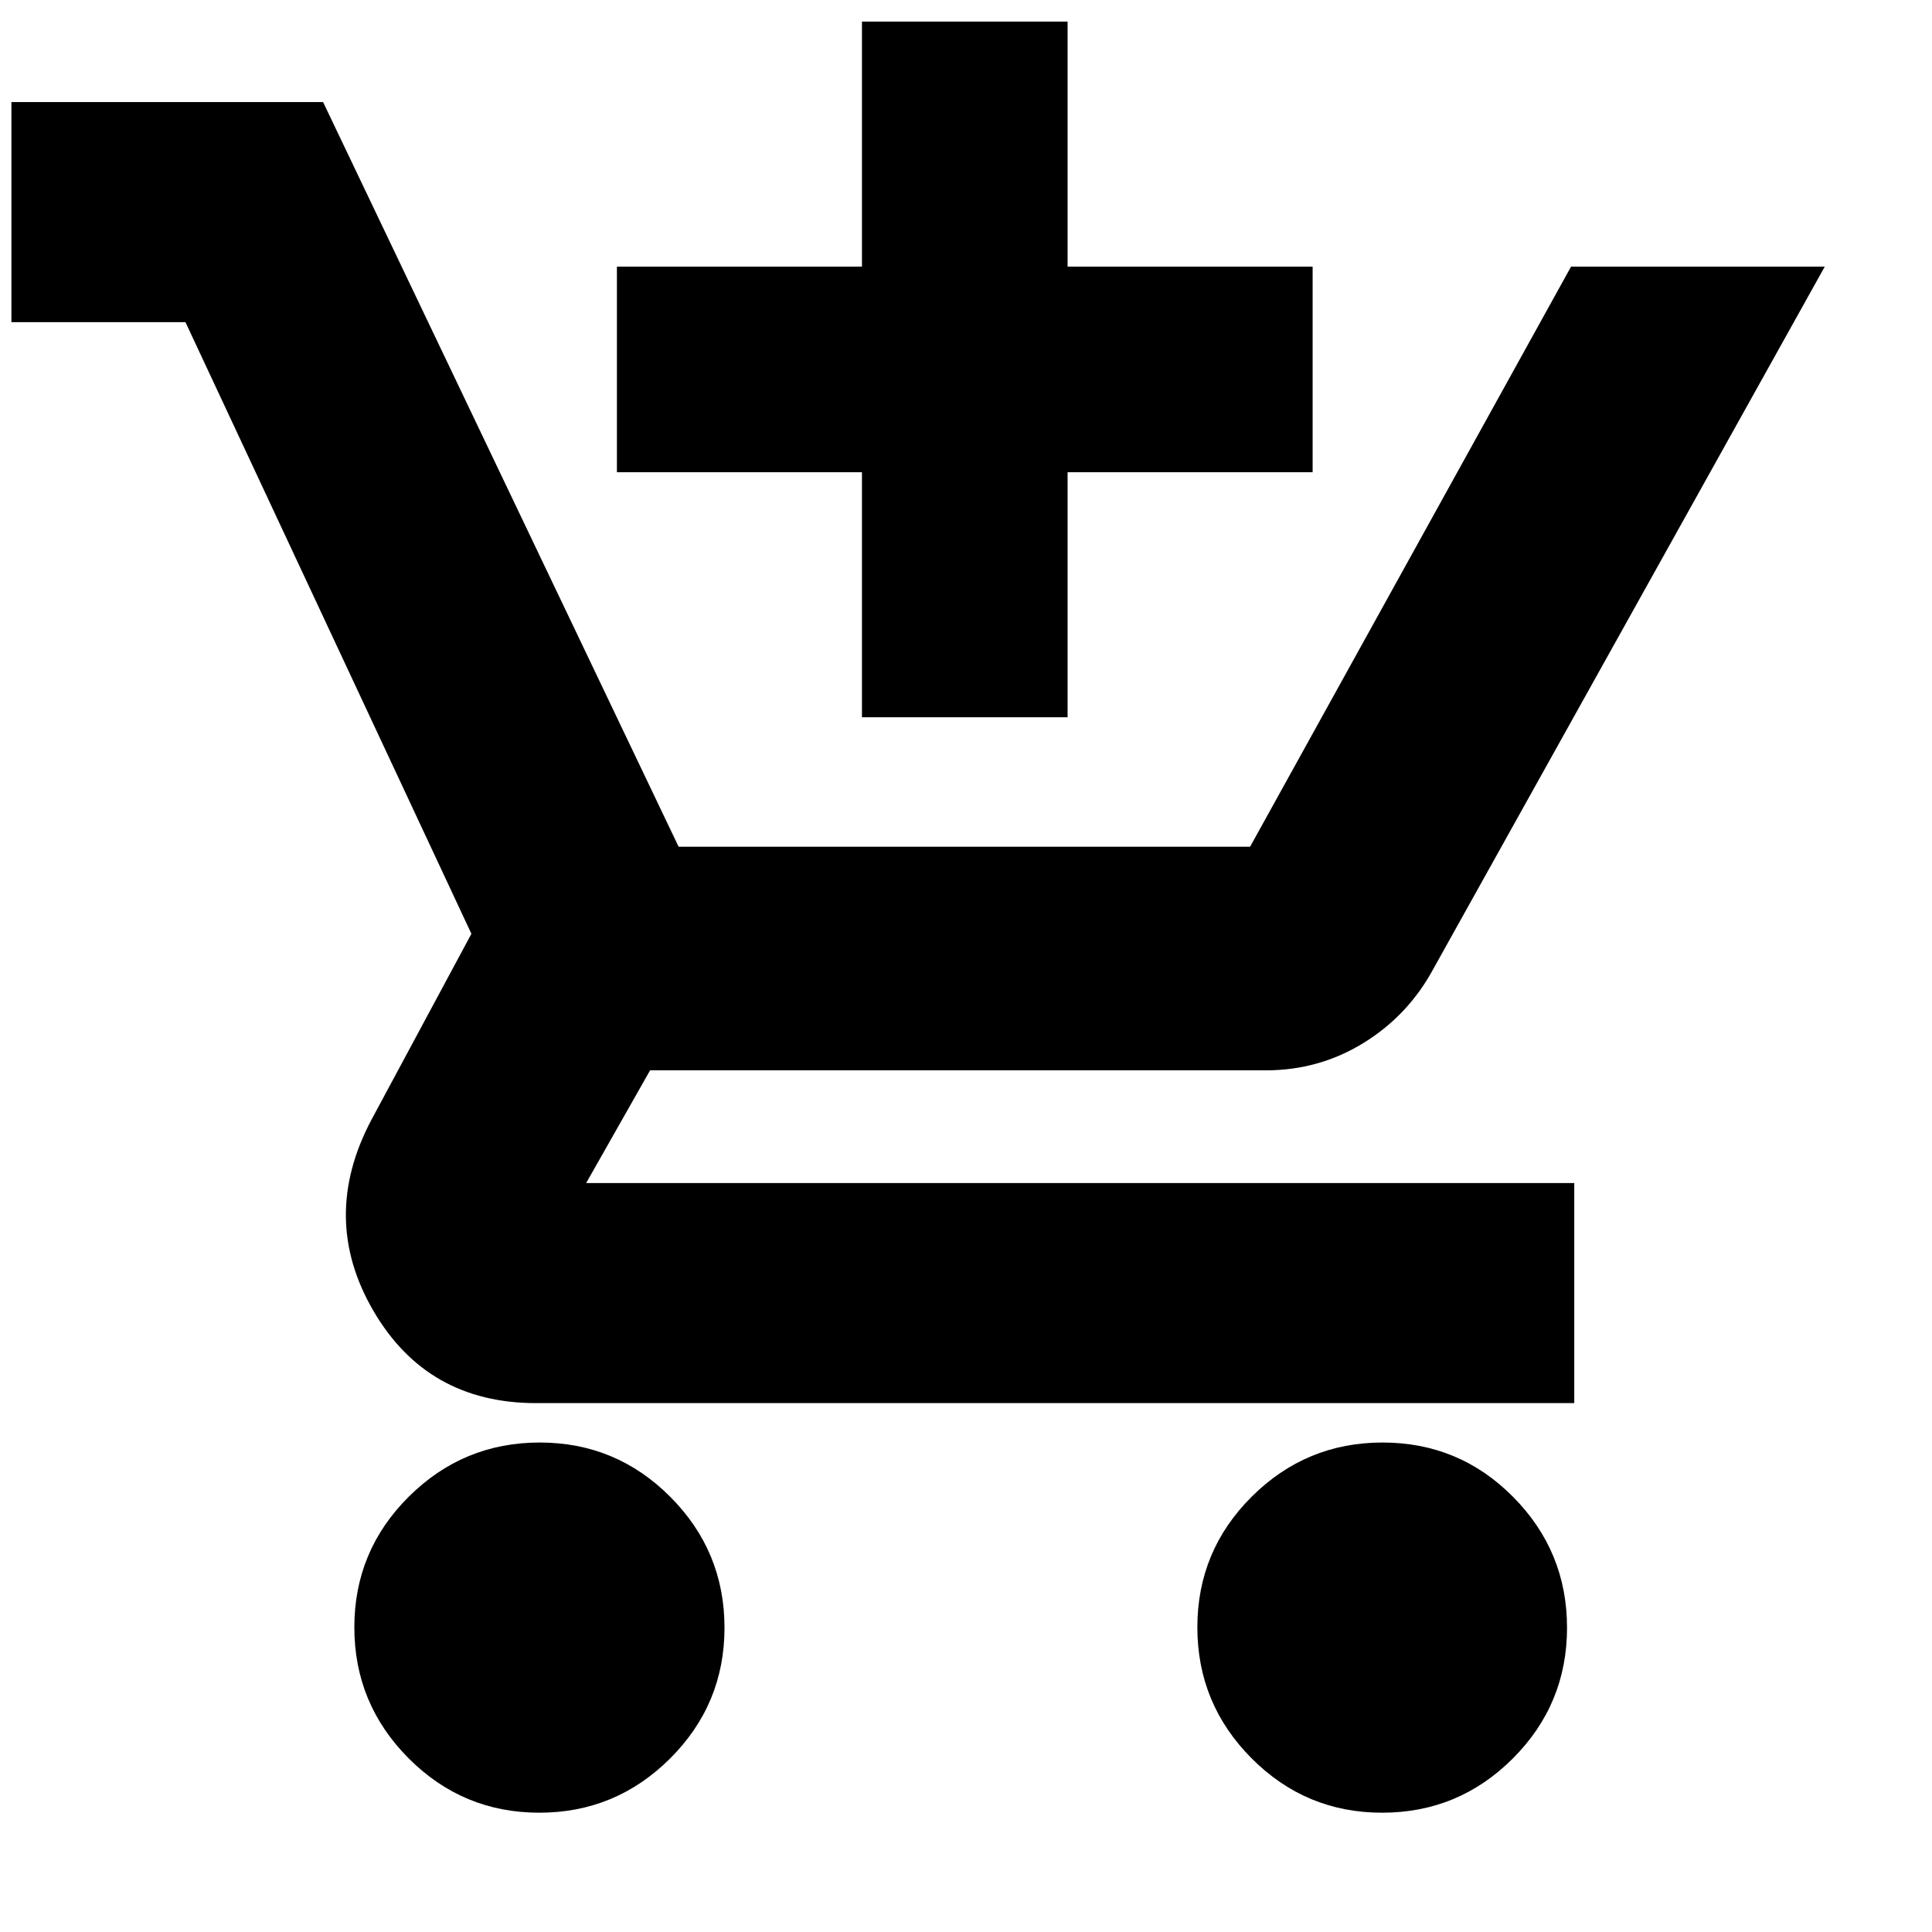 <svg xmlns="http://www.w3.org/2000/svg" height="24" viewBox="0 -960 960 960" width="24"><path d="M428.3-603.59v-121.76H306.54v-102.17H428.3v-121.76h102.18v121.76h121.76v102.17H530.48v121.76H428.3ZM267.99-59.28q-38.05 0-64.99-27.07-26.93-27.06-26.93-65.06t27.06-64.91q27.06-26.9 65.06-26.9 38.01 0 64.91 27.03t26.9 64.98q0 38.05-27.03 64.99-27.02 26.94-64.98 26.94Zm418.77 0q-38 0-64.9-27.07-26.9-27.06-26.9-65.06t27.02-64.91q27.03-26.9 64.98-26.9 38.13 0 64.91 27.03 26.78 27.03 26.78 64.98 0 38.05-26.94 64.99-26.94 26.94-64.95 26.94ZM5.67-799.93v-109.35h154.87L337.2-539.26h283.96l159.49-288.26h126.07L712.39-478.87q-12.48 23.24-34.65 36.98-22.18 13.74-48.78 13.74H323.02l-31.76 56h490.98v109.35H266.39q-54.19 0-80.91-45.96t-1-94.67L234.24-496 92.15-799.93H5.67Z"/></svg>